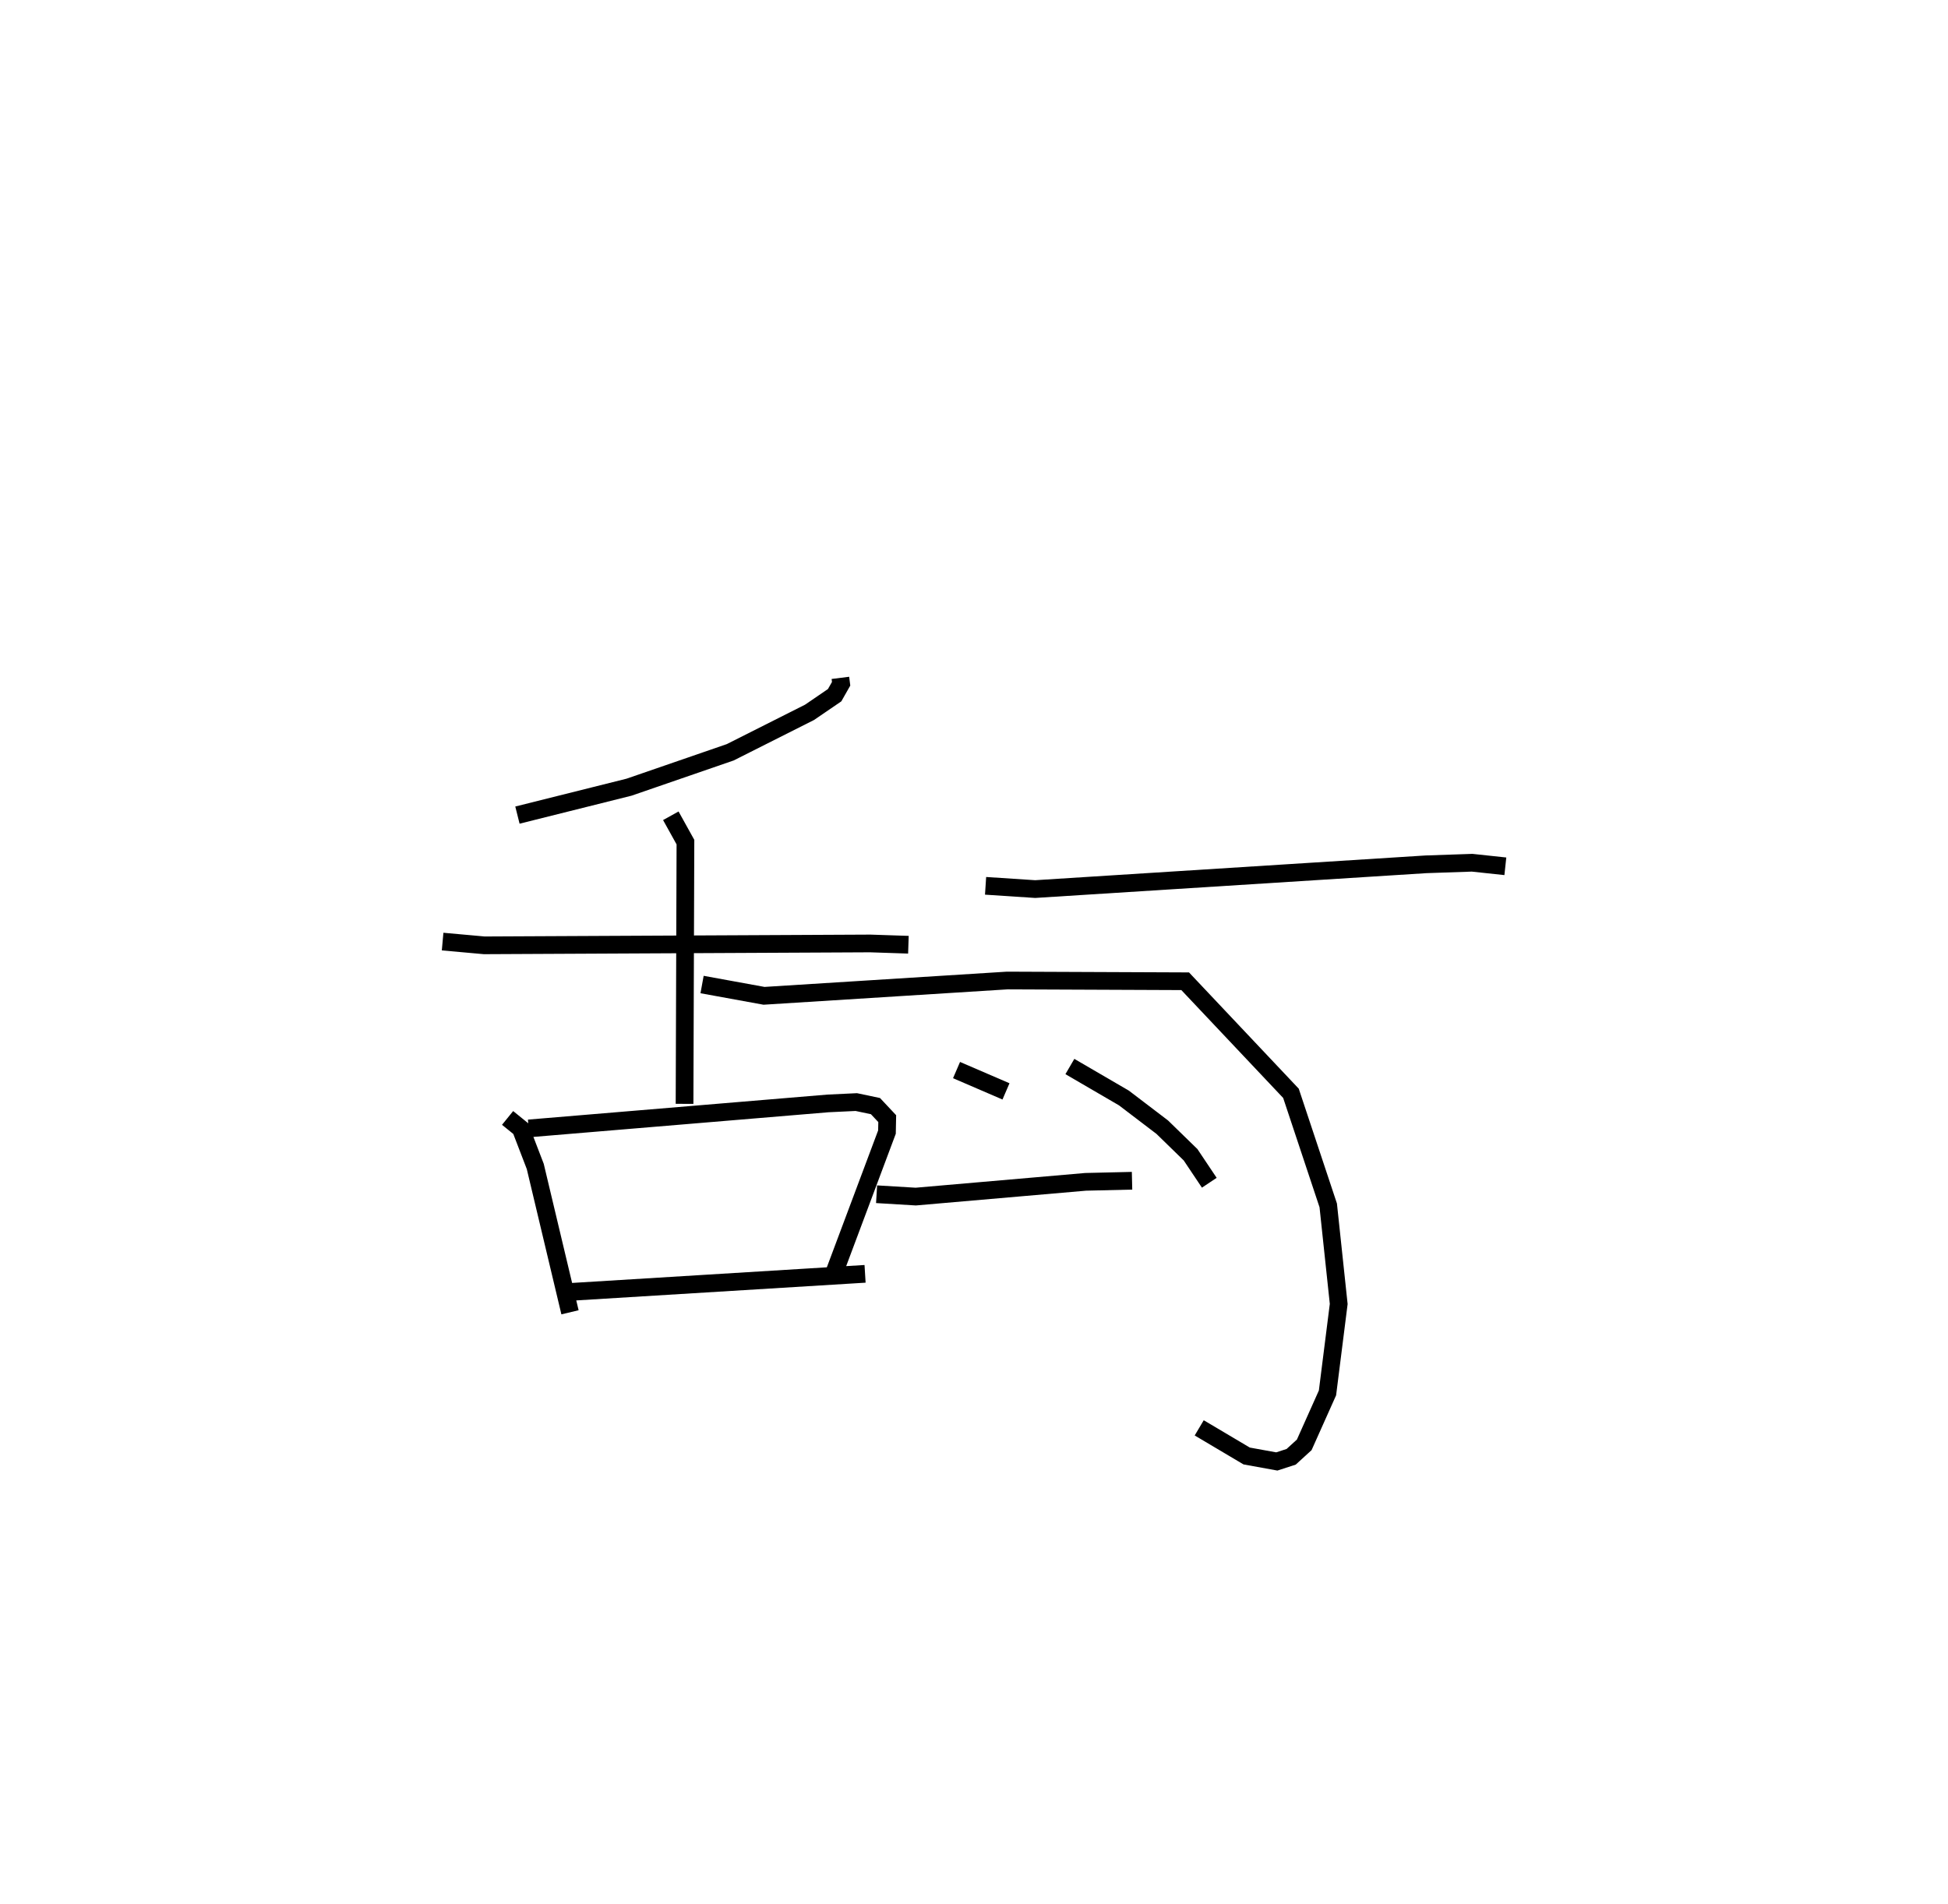 <?xml version="1.0" encoding="utf-8" ?>
<svg baseProfile="full" height="107.562" version="1.1" width="110.028" xmlns="http://www.w3.org/2000/svg" xmlns:ev="http://www.w3.org/2001/xml-events" xmlns:xlink="http://www.w3.org/1999/xlink"><defs /><rect fill="white" height="107.562" width="110.028" x="0" y="0" /><path d="M25.065,25 m0.0,0.0 m22.402,13.295 l0.042,0.333 -0.367,0.646 l-1.419,0.969 -4.477,2.256 l-5.717,1.972 -6.303,1.577 m-4.226,7.145 l2.353,0.212 21.802,-0.106 l2.154,0.072 m-13.42,-7.285 l0.826,1.488 -0.05,14.786 m-9.995,0.796 l0.741,0.601 0.822,2.139 l1.962,8.24 m-2.334,-10.387 l16.905,-1.413 1.6,-0.076 l1.083,0.228 0.664,0.708 l-0.015,0.759 -2.954,7.884 m-15.132,1.158 l16.849,-1.034 m6.807,-21.92 l2.803,0.184 22.072,-1.399 l2.606,-0.089 1.877,0.201 m-24.596,11.311 l3.052,1.778 2.165,1.649 l1.601,1.56 1.056,1.579 m-28.649,-11.198 l3.499,0.638 13.738,-0.865 l10.05,0.042 5.975,6.331 l2.105,6.33 0.592,5.57 l-0.634,5.024 -1.313,2.935 l-0.739,0.675 -0.811,0.263 l-1.701,-0.308 -2.681,-1.59 m-13.707,-20.212 l2.793,1.204 m-7.309,5.81 l2.213,0.133 9.59,-0.833 l2.626,-0.062 " fill="none" stroke="black" stroke-width="1" /></svg>